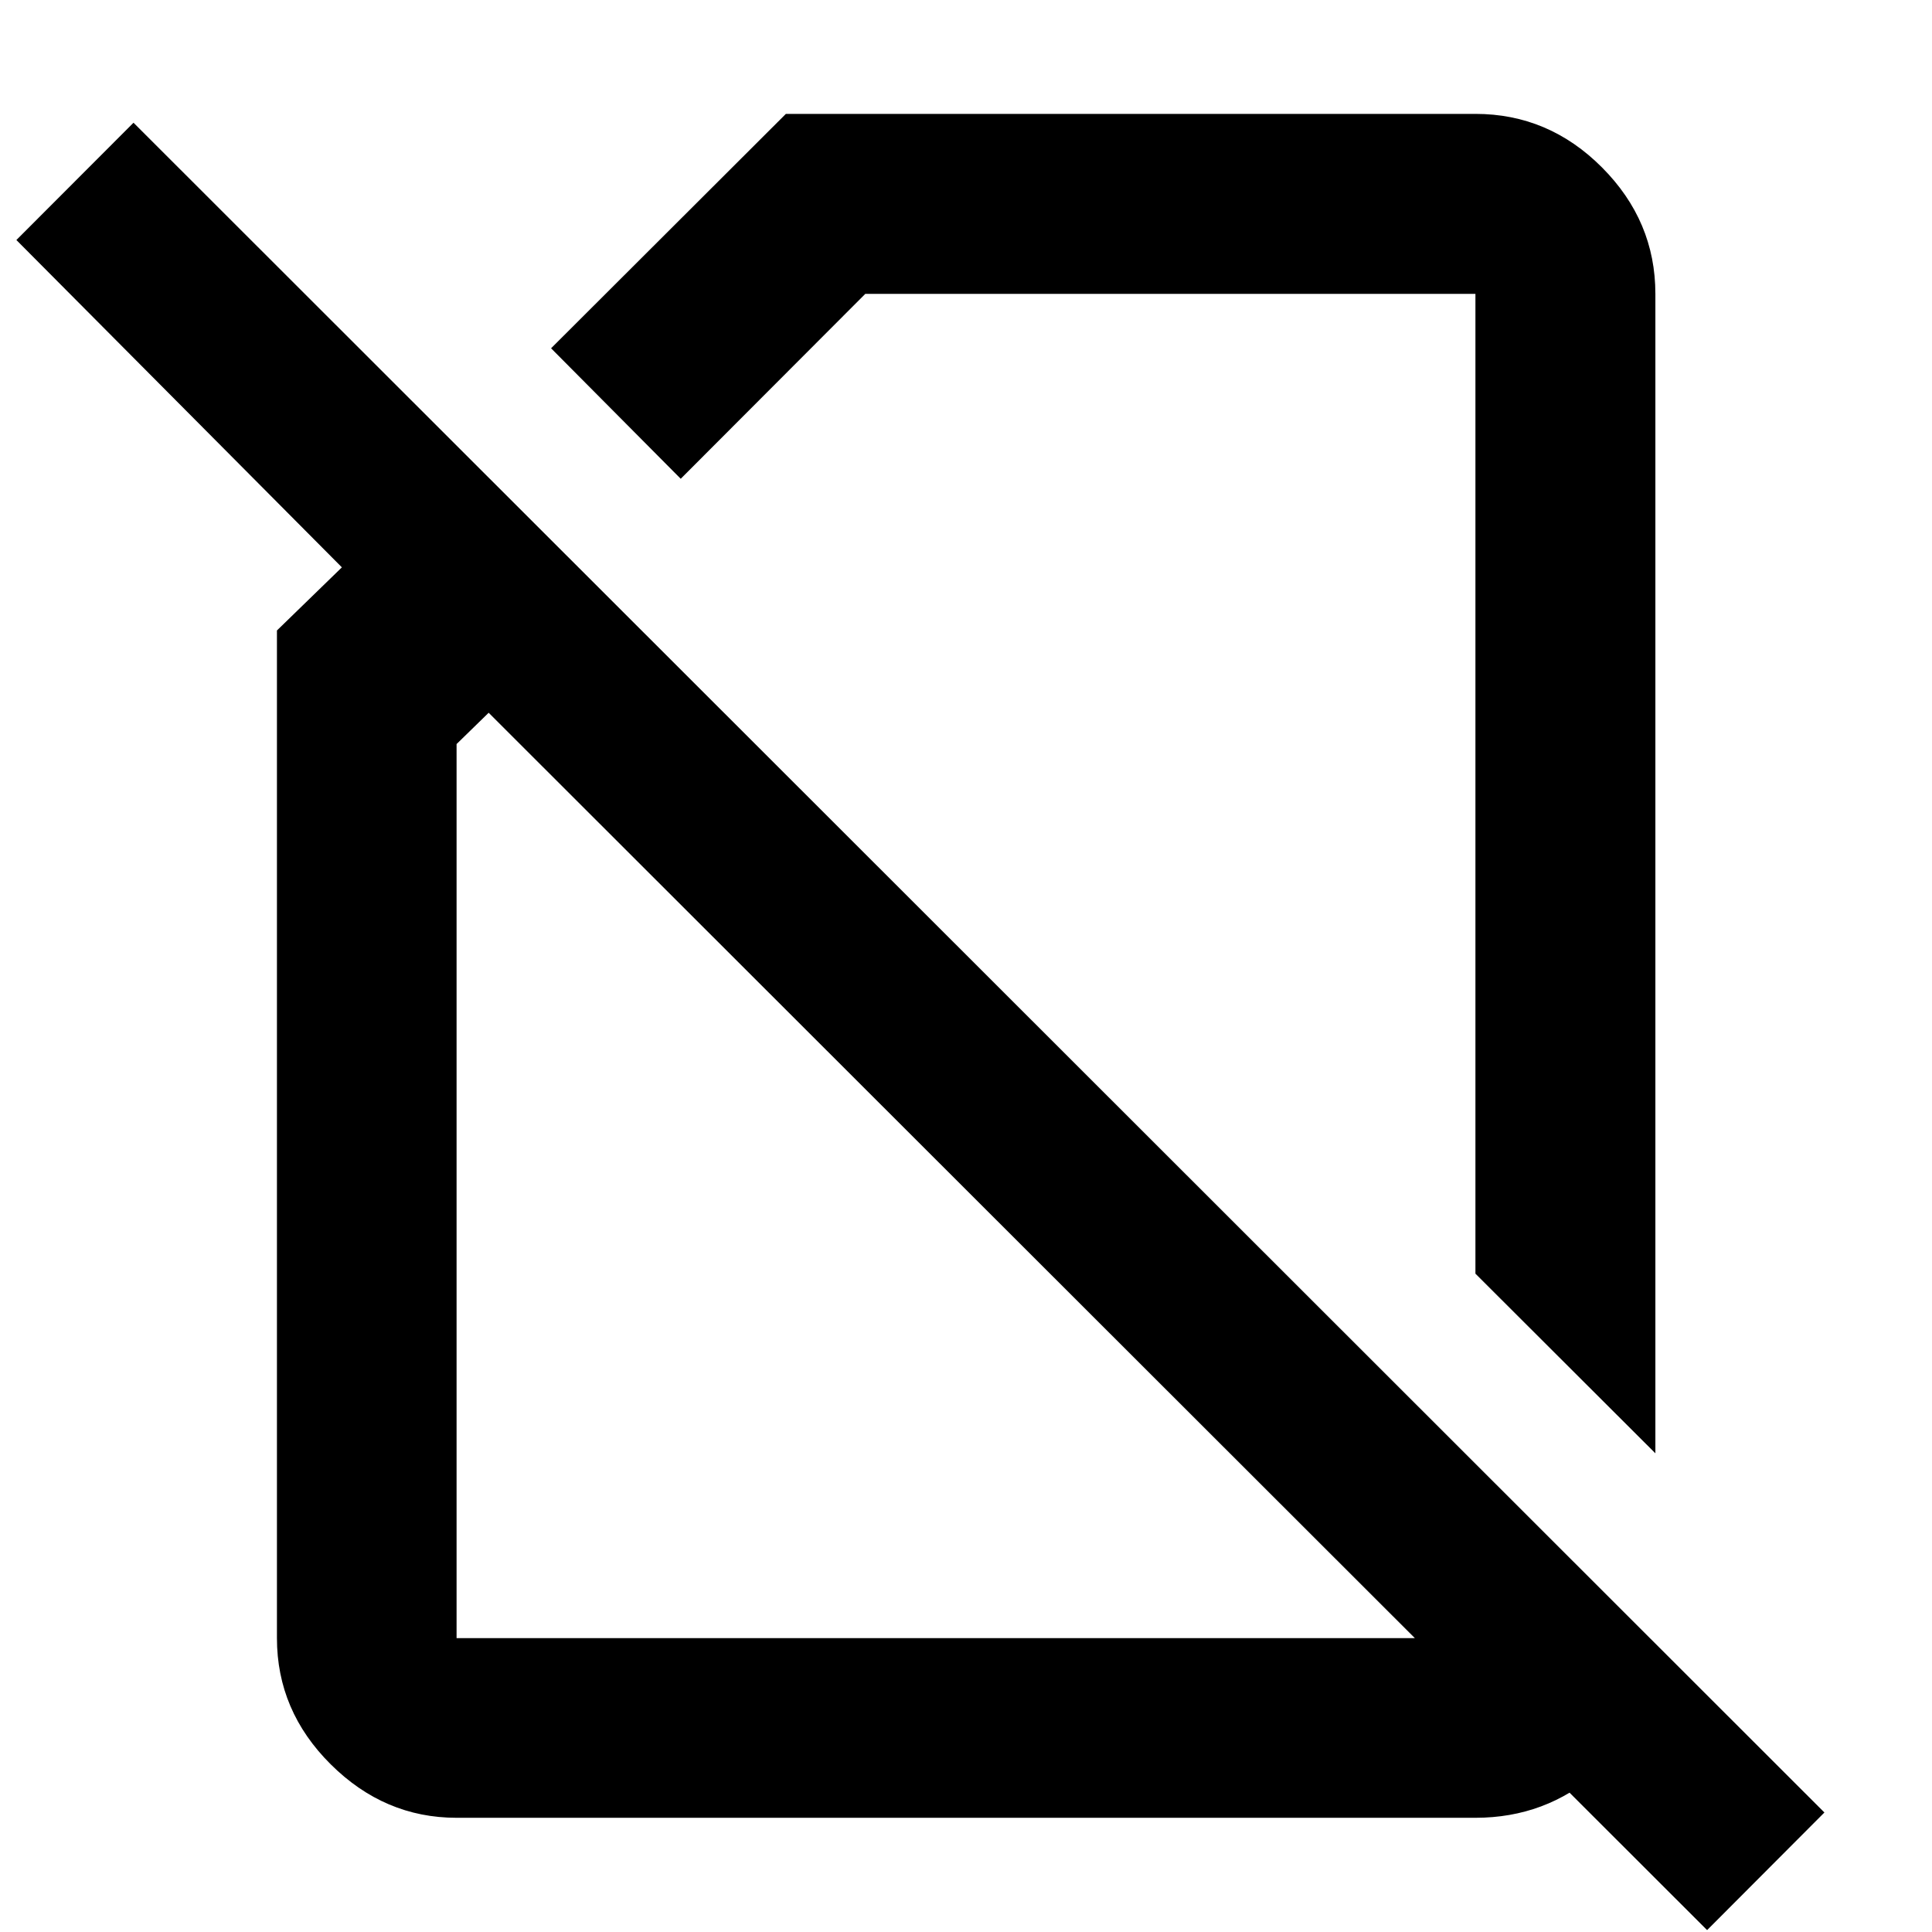 <svg xmlns="http://www.w3.org/2000/svg" height="40" viewBox="0 -960 960 960" width="40"><path d="m822.55-237.86-89.42-89.26v-486.87H429.97l-91.72 91.89-64.42-64.84L390.5-903.41h342.63q36.37 0 62.9 26.61 26.52 26.61 26.52 62.81v576.13ZM848.25-.94 242.81-605.83l-15.94 15.55v444.27h506.26v-86.54l89.42 89.33v7.69q-3.19 33.69-28.87 56.23-25.69 22.55-60.55 22.55H226.87q-35.81 0-62.53-26.56-26.73-26.56-26.73-62.7v-500.71l32.27-31.37L8.14-840.74l58.2-58.28 840.2 839.64L848.25-.94ZM539.69-520.9Zm-63.15 148.14Z"/></svg>